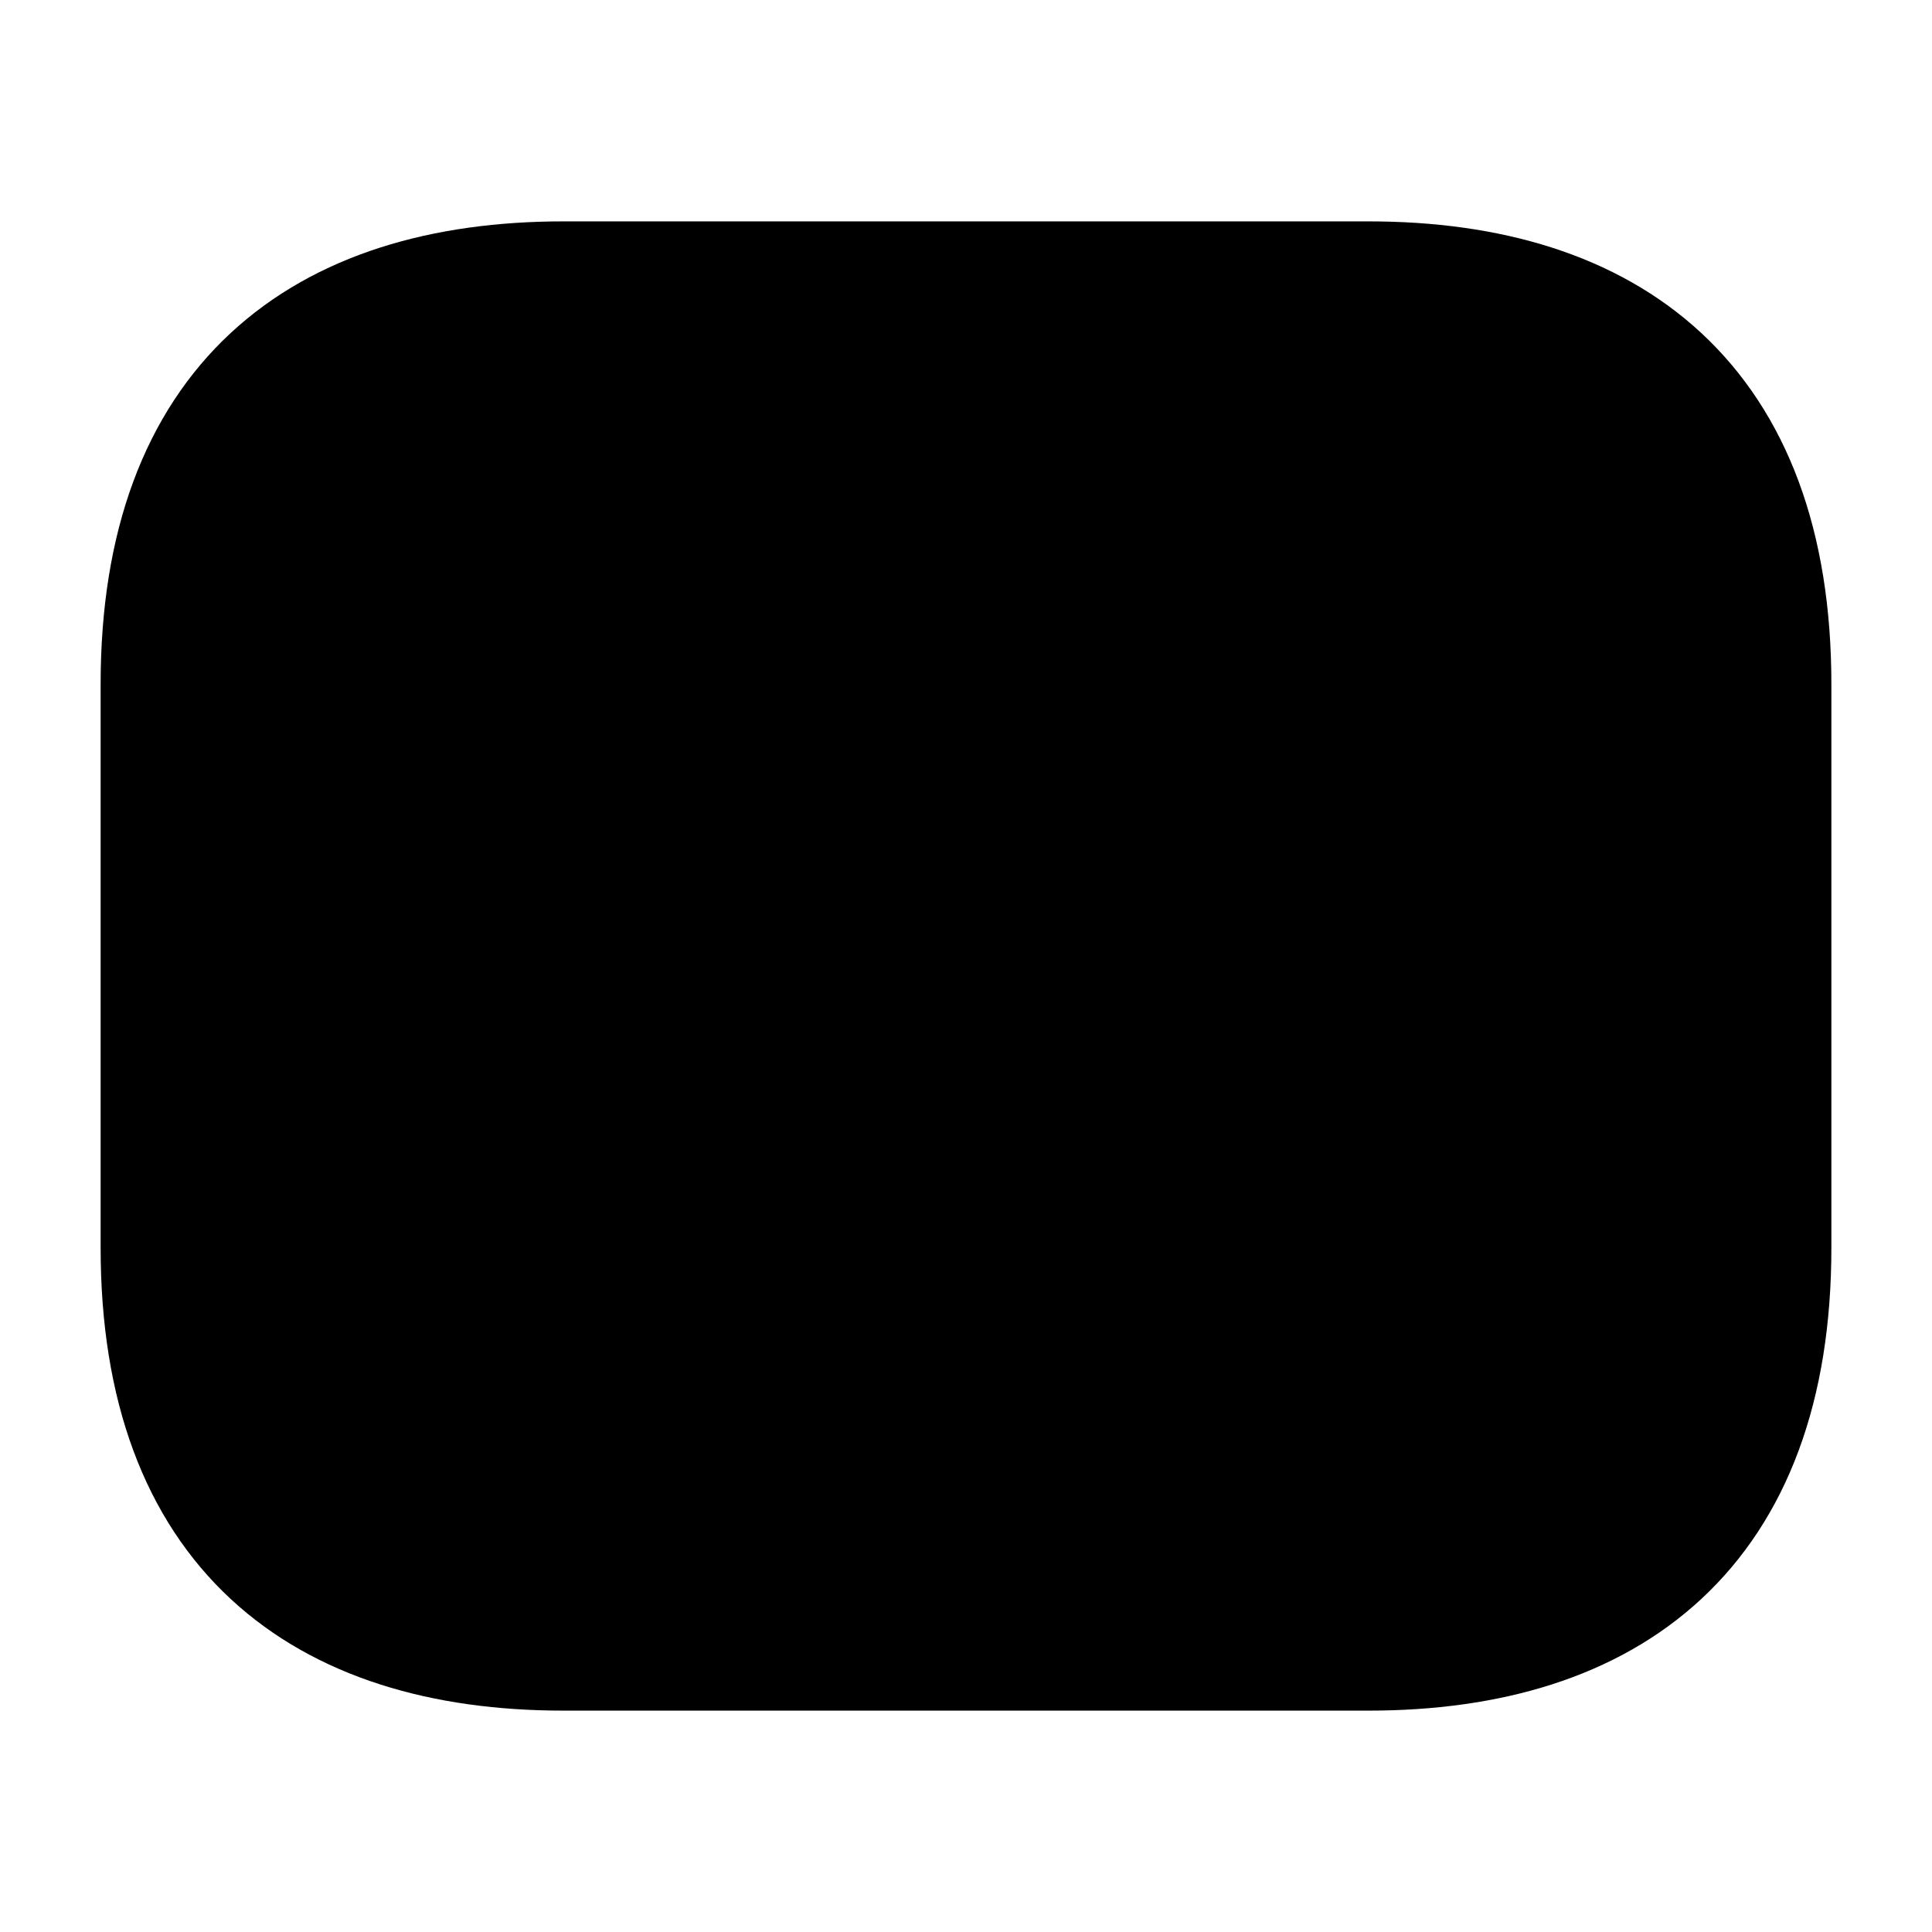<svg viewBox="0 0 24 24" fill="currentColor" xmlns="http://www.w3.org/2000/svg">
                <g id="SVGRepo_bgCarrier" stroke-width="0"></g>
                <g id="SVGRepo_tracerCarrier" stroke-linecap="round" stroke-linejoin="round"></g>
                <g id="SVGRepo_iconCarrier">
                                <g id="style=linear">
                                                <g id="email">
                                                                <path id="vector"
                                                                                d="M17 20.5H7C4 20.5 2 19 2 15.5V8.5C2 5 4 3.5 7 3.5H17C20 3.5 22 5 22 8.5V15.5C22 19 20 20.5 17 20.5Z"
                                                                                stroke="#000000"
                                                                                stroke-width="1.5"
                                                                                stroke-miterlimit="10"
                                                                                stroke-linecap="round"
                                                                                stroke-linejoin="round"></path>
                                                                <path id="vector_2"
                                                                                d="M18.77 7.769L13.223 12.055C12.502 12.612 11.497 12.612 10.777 12.055L5.23 7.769"
                                                                                stroke="#000000"
                                                                                stroke-width="1.5"
                                                                                stroke-linecap="round"></path>
                                                </g>
                                </g>
                </g>
</svg>